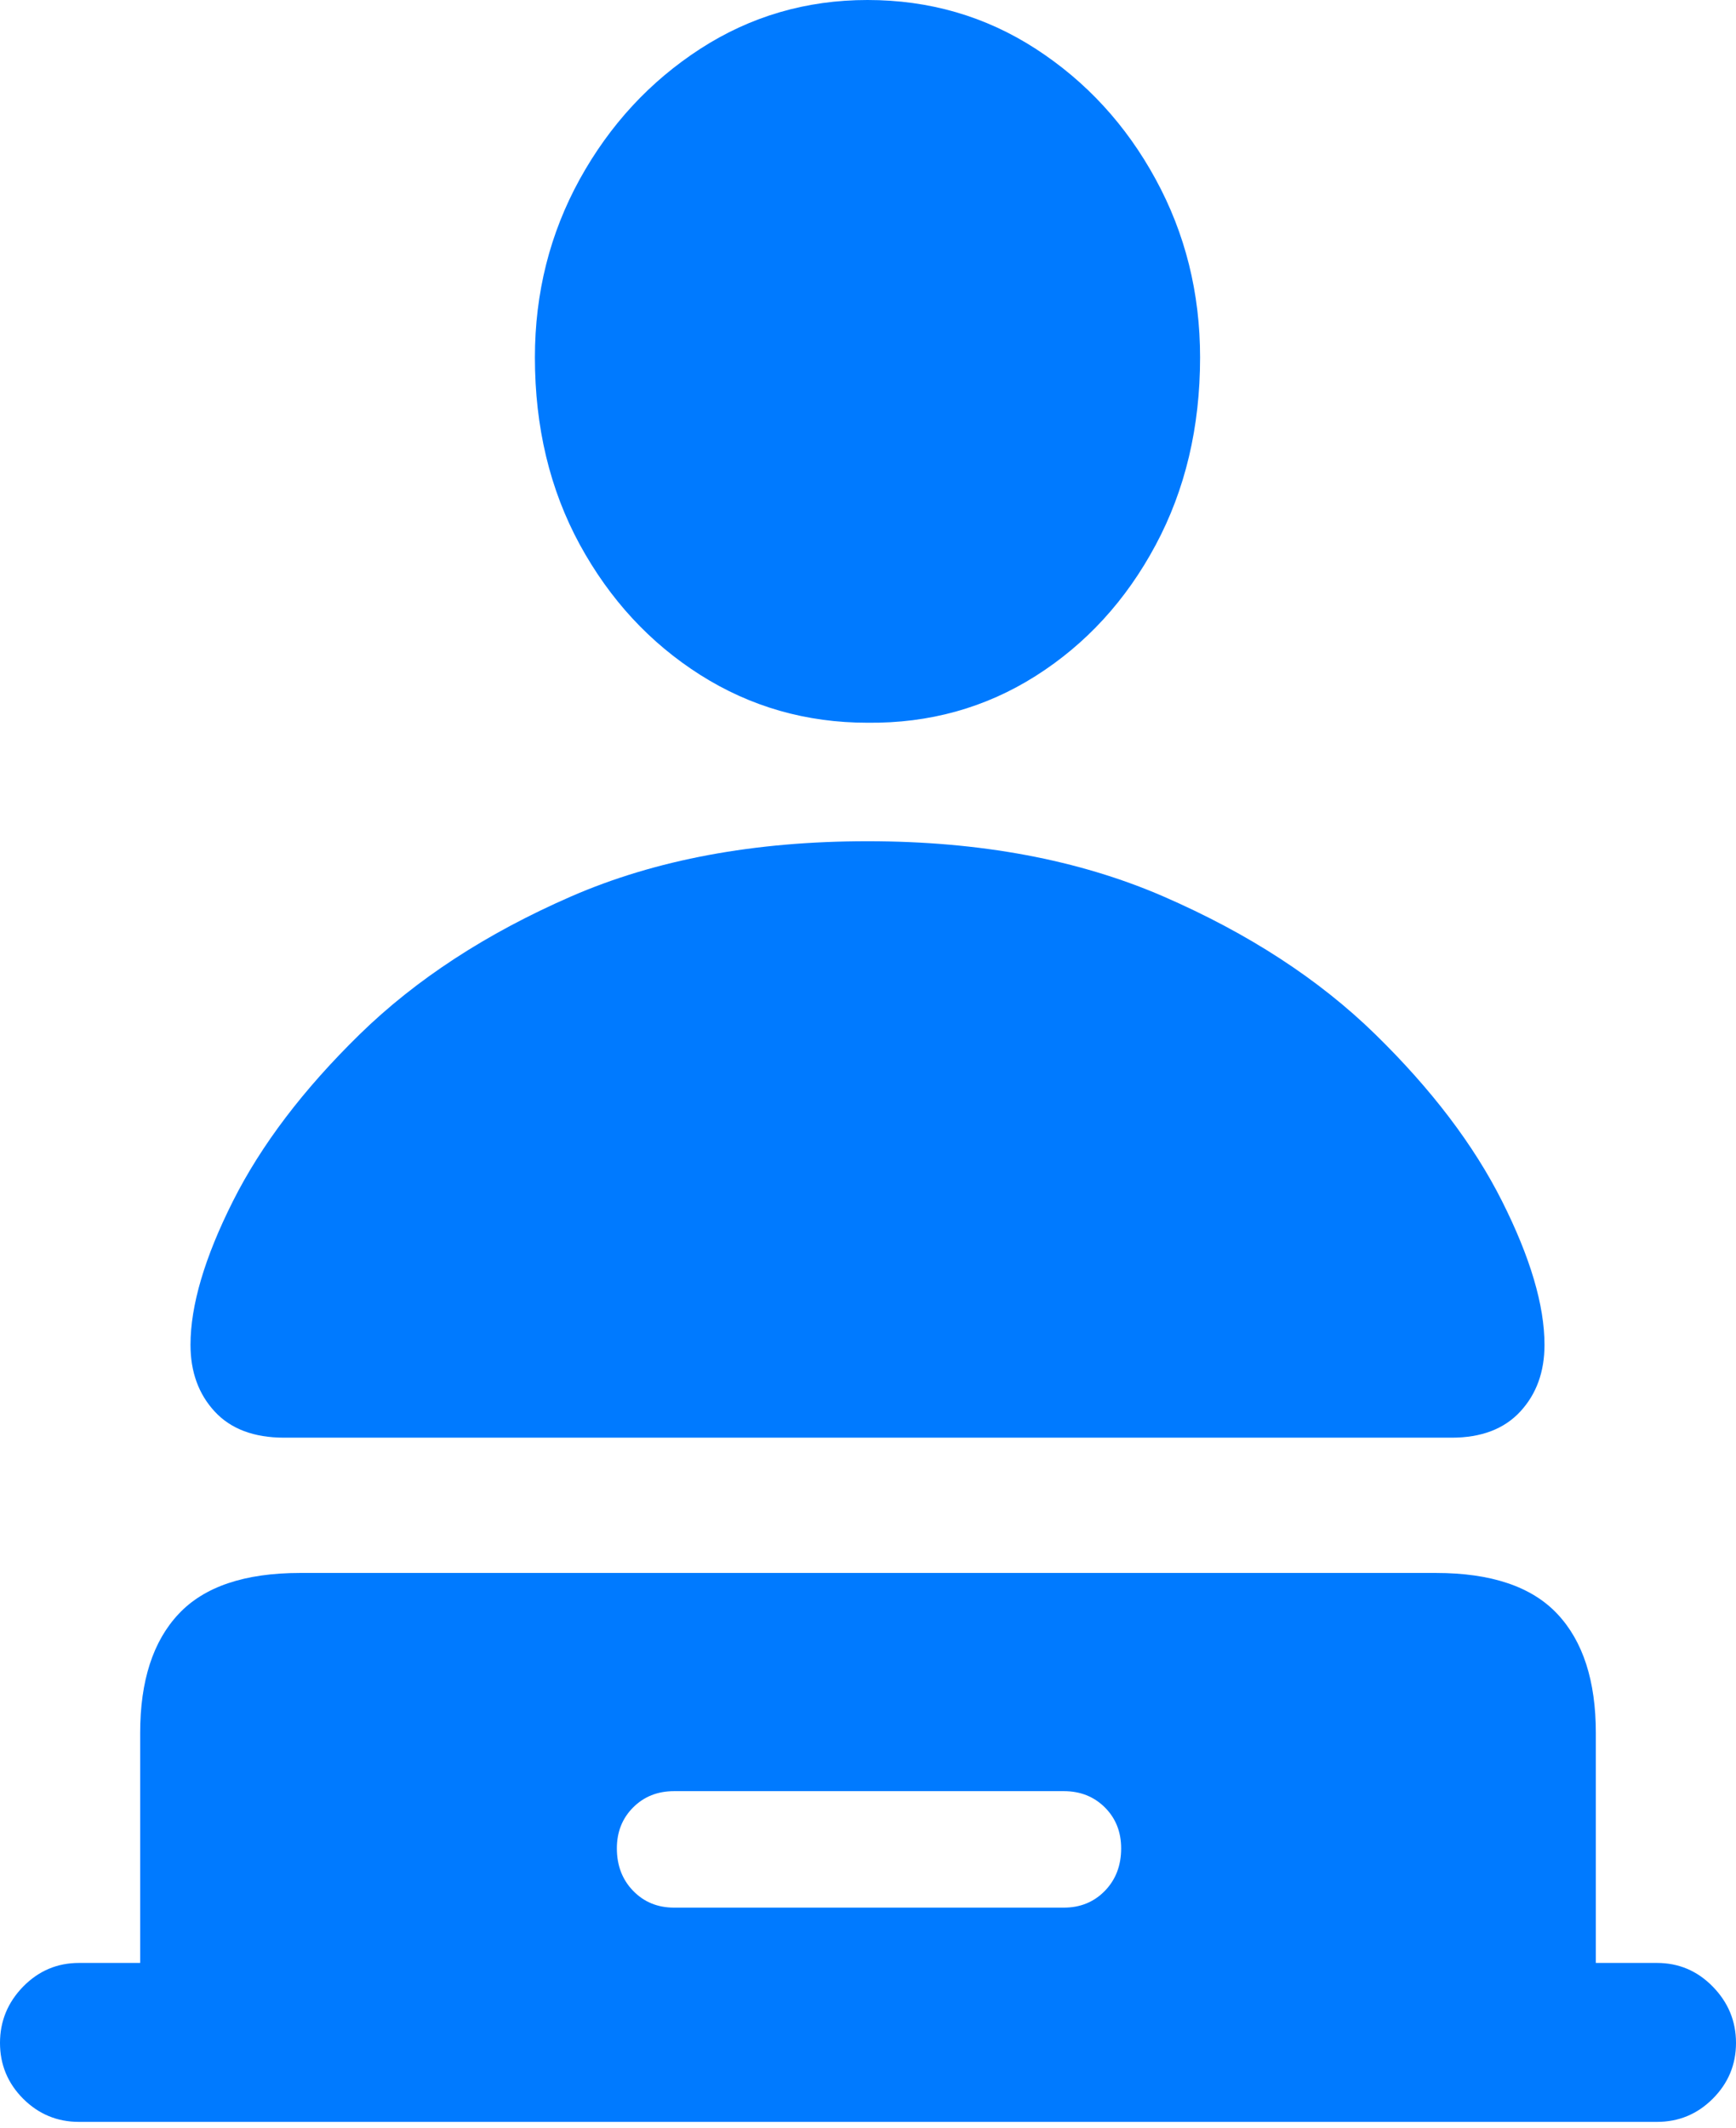 <?xml version="1.0" encoding="UTF-8"?>
<!--Generator: Apple Native CoreSVG 175.5-->
<!DOCTYPE svg
PUBLIC "-//W3C//DTD SVG 1.1//EN"
       "http://www.w3.org/Graphics/SVG/1.1/DTD/svg11.dtd">
<svg version="1.1" xmlns="http://www.w3.org/2000/svg" xmlns:xlink="http://www.w3.org/1999/xlink" width="17.178" height="21.045">
 <g>
  <rect height="21.045" opacity="0" width="17.178" x="0" y="0"/>
  <path d="M8.584 7.148Q9.502 7.158 10.249 6.685Q10.996 6.211 11.435 5.391Q11.875 4.57 11.875 3.535Q11.875 2.578 11.435 1.772Q10.996 0.967 10.249 0.483Q9.502 0 8.584 0Q7.676 0 6.929 0.483Q6.182 0.967 5.737 1.772Q5.293 2.578 5.293 3.535Q5.293 4.57 5.737 5.386Q6.182 6.201 6.929 6.675Q7.676 7.148 8.584 7.148ZM2.812 14.219L14.365 14.219Q14.805 14.219 15.044 13.96Q15.283 13.701 15.283 13.301Q15.283 12.715 14.863 11.88Q14.443 11.045 13.608 10.229Q12.773 9.414 11.514 8.867Q10.254 8.32 8.584 8.32Q6.904 8.32 5.649 8.867Q4.395 9.414 3.56 10.229Q2.725 11.045 2.305 11.88Q1.885 12.715 1.885 13.301Q1.885 13.701 2.124 13.96Q2.363 14.219 2.812 14.219ZM0.781 20.986L16.396 20.986Q16.719 20.986 16.948 20.757Q17.178 20.527 17.178 20.205Q17.178 19.883 16.948 19.648Q16.719 19.414 16.396 19.414L15.791 19.414L15.791 17.139Q15.791 16.367 15.41 15.962Q15.029 15.557 14.209 15.557L2.969 15.557Q2.148 15.557 1.768 15.962Q1.387 16.367 1.387 17.139L1.387 19.414L0.781 19.414Q0.459 19.414 0.229 19.648Q0 19.883 0 20.205Q0 20.527 0.229 20.757Q0.459 20.986 0.781 20.986ZM6.67 18.867Q6.426 18.867 6.265 18.701Q6.104 18.535 6.104 18.281Q6.104 18.037 6.265 17.876Q6.426 17.715 6.67 17.715L10.527 17.715Q10.771 17.715 10.933 17.876Q11.094 18.037 11.094 18.281Q11.094 18.535 10.933 18.701Q10.771 18.867 10.527 18.867Z" fill="#007aff"/>
 </g>
</svg>
